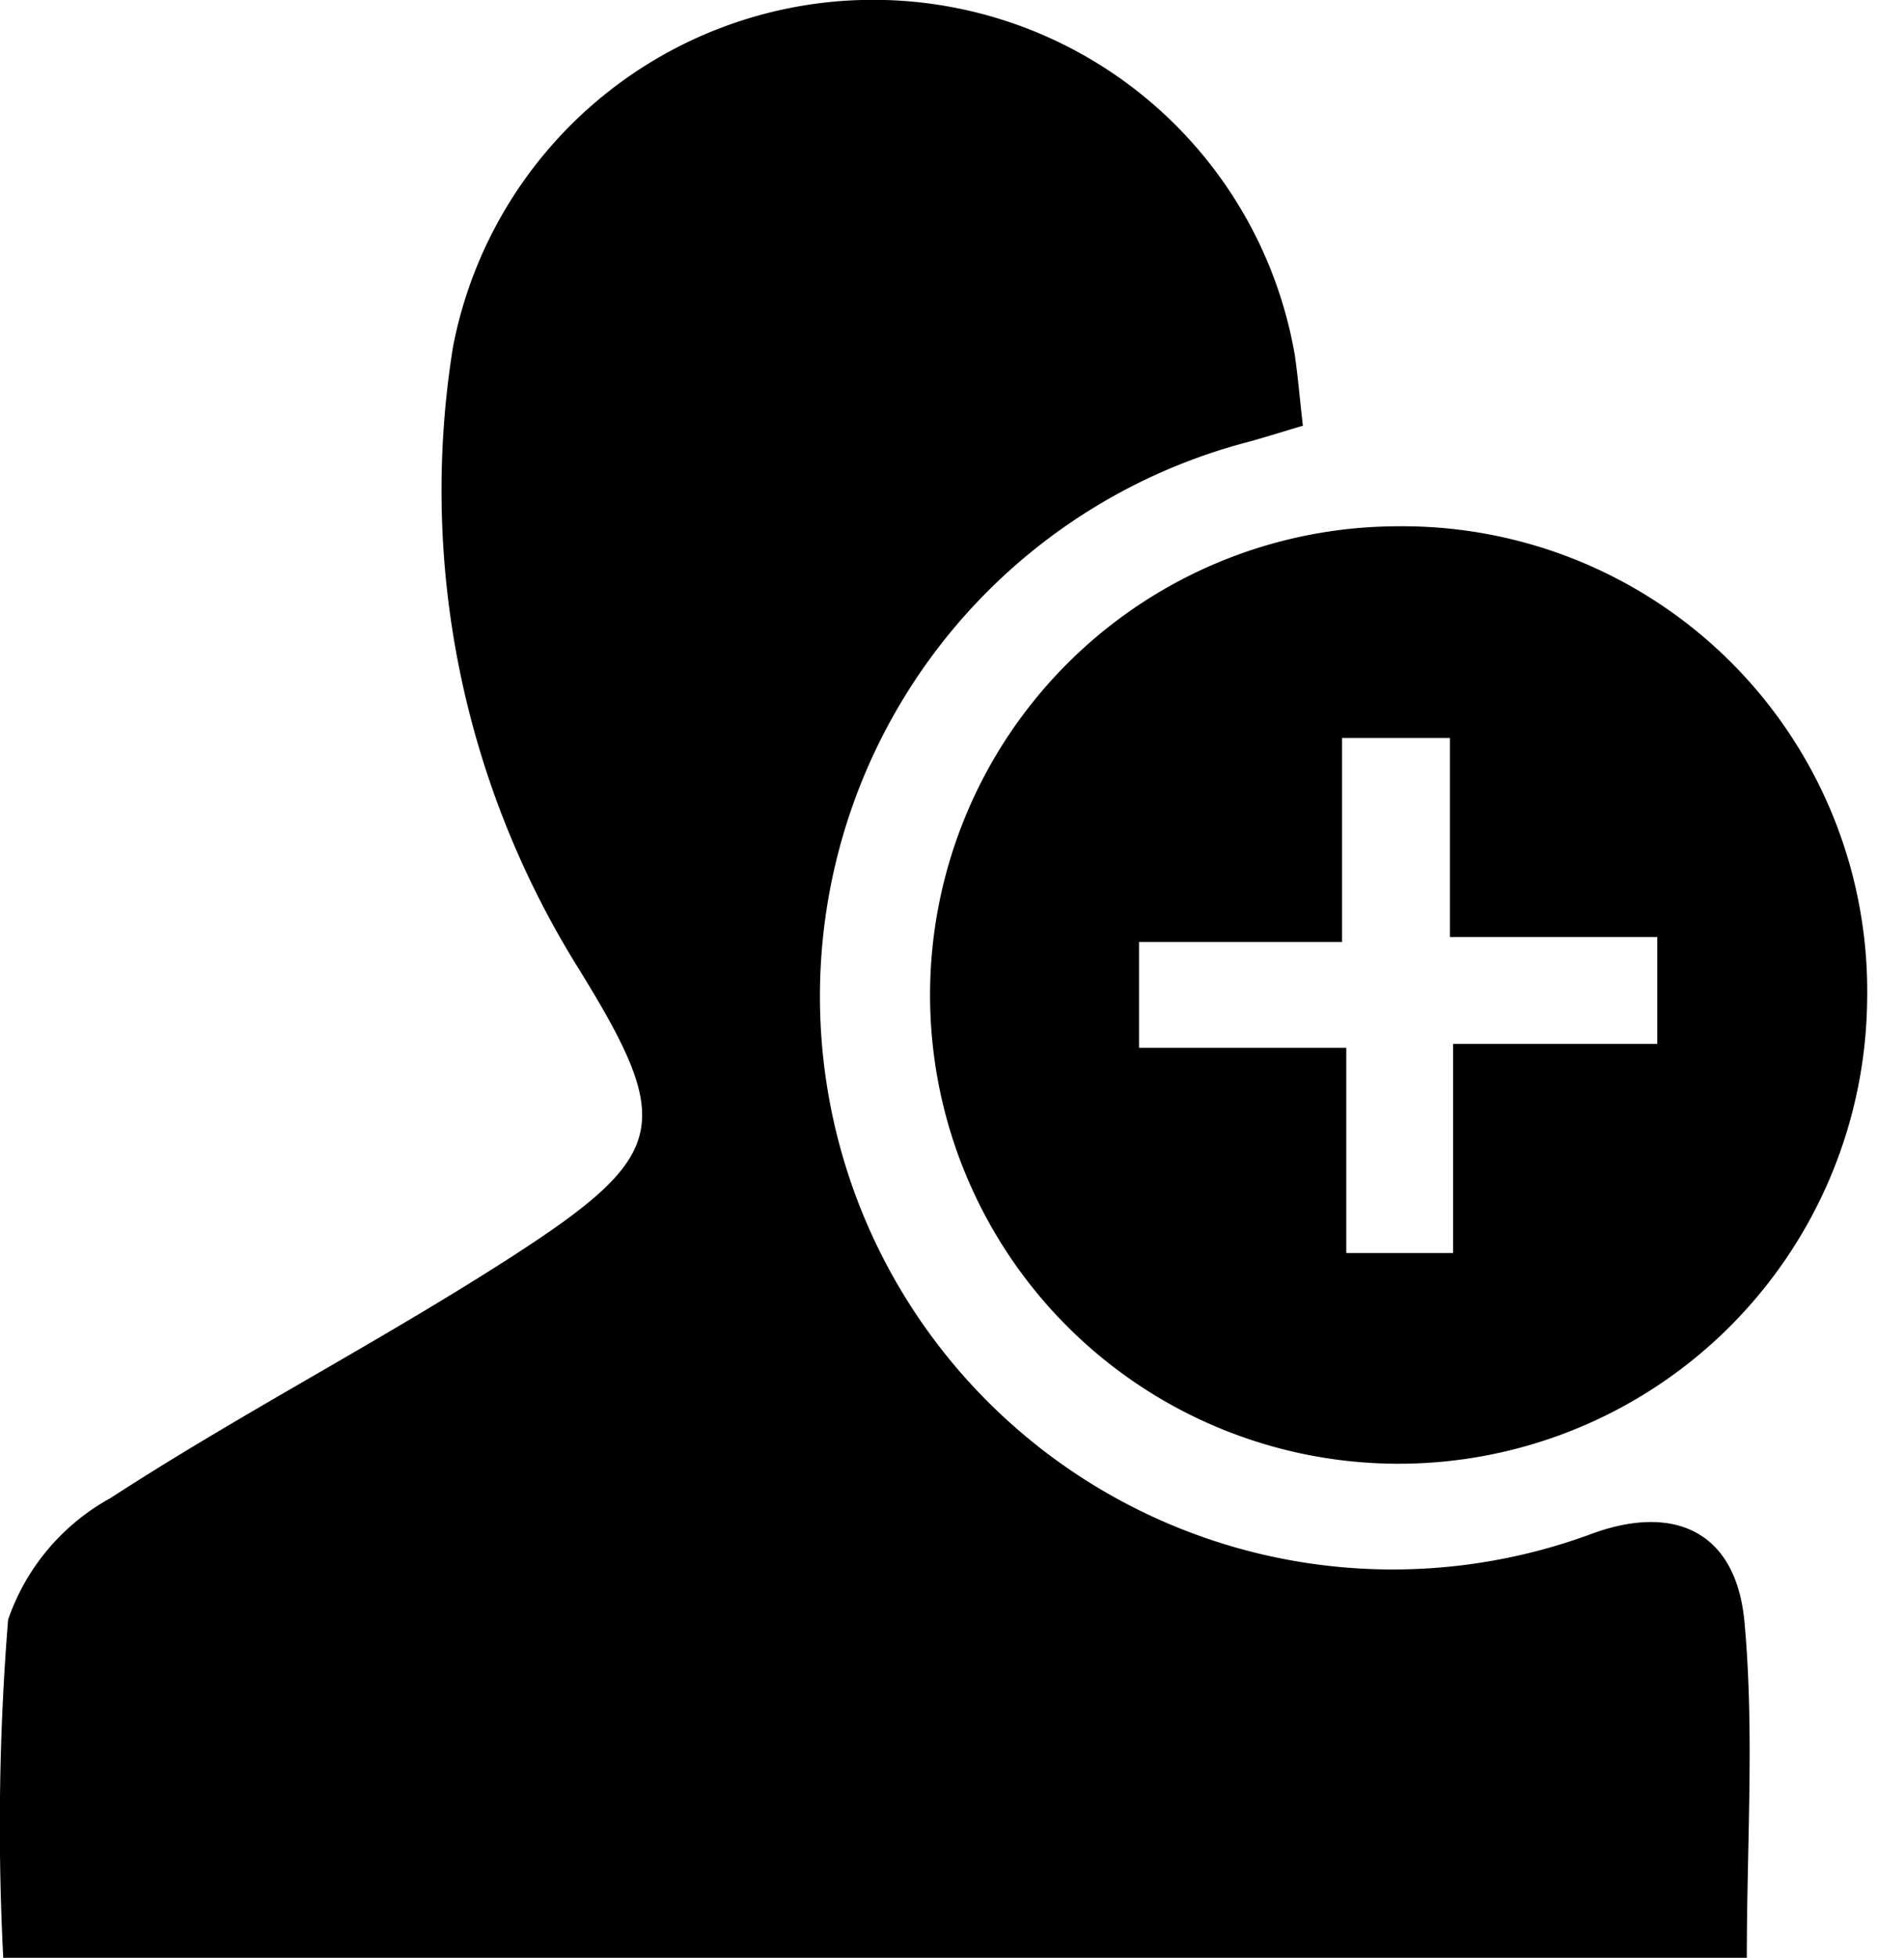 <svg id="Add_Road_Buddy" data-name="Add Road Buddy" xmlns="http://www.w3.org/2000/svg" width="25.836" height="26.557" viewBox="0 0 25.836 26.557">
  <path id="Path_15" data-name="Path 15" d="M986.264,213.557H962.605a34.853,34.853,0,0,1,.066-4.587,2.991,2.991,0,0,1,1.389-1.649c1.772-1.151,3.659-2.124,5.436-3.269,2.169-1.4,2.22-1.813.875-3.98a12.242,12.242,0,0,1-1.663-8.367,5.806,5.806,0,0,1,11.423.114c.043.3.068.595.109.956-.275.081-.524.161-.777.229a7.773,7.773,0,1,0,4.681,14.807c1.136-.423,1.975-.037,2.088,1.188C986.369,210.49,986.264,212,986.264,213.557Z" transform="translate(-962.561 -187)" fill="#000000"/>
  <path id="Path_16" data-name="Path 16" d="M1044.771,232.723a6.358,6.358,0,1,1-6.373-6.421A6.305,6.305,0,0,1,1044.771,232.723Zm-5.619.6h2.771v-1.45h-2.814v-2.7h-1.463v2.768h-2.755v1.435h2.812v2.784h1.449Z" transform="translate(-1019.435 -219.163)" stroke="rgba(0,0,0,0)" stroke-miterlimit="10" stroke-width="1" fill="#000000"/>
</svg>
